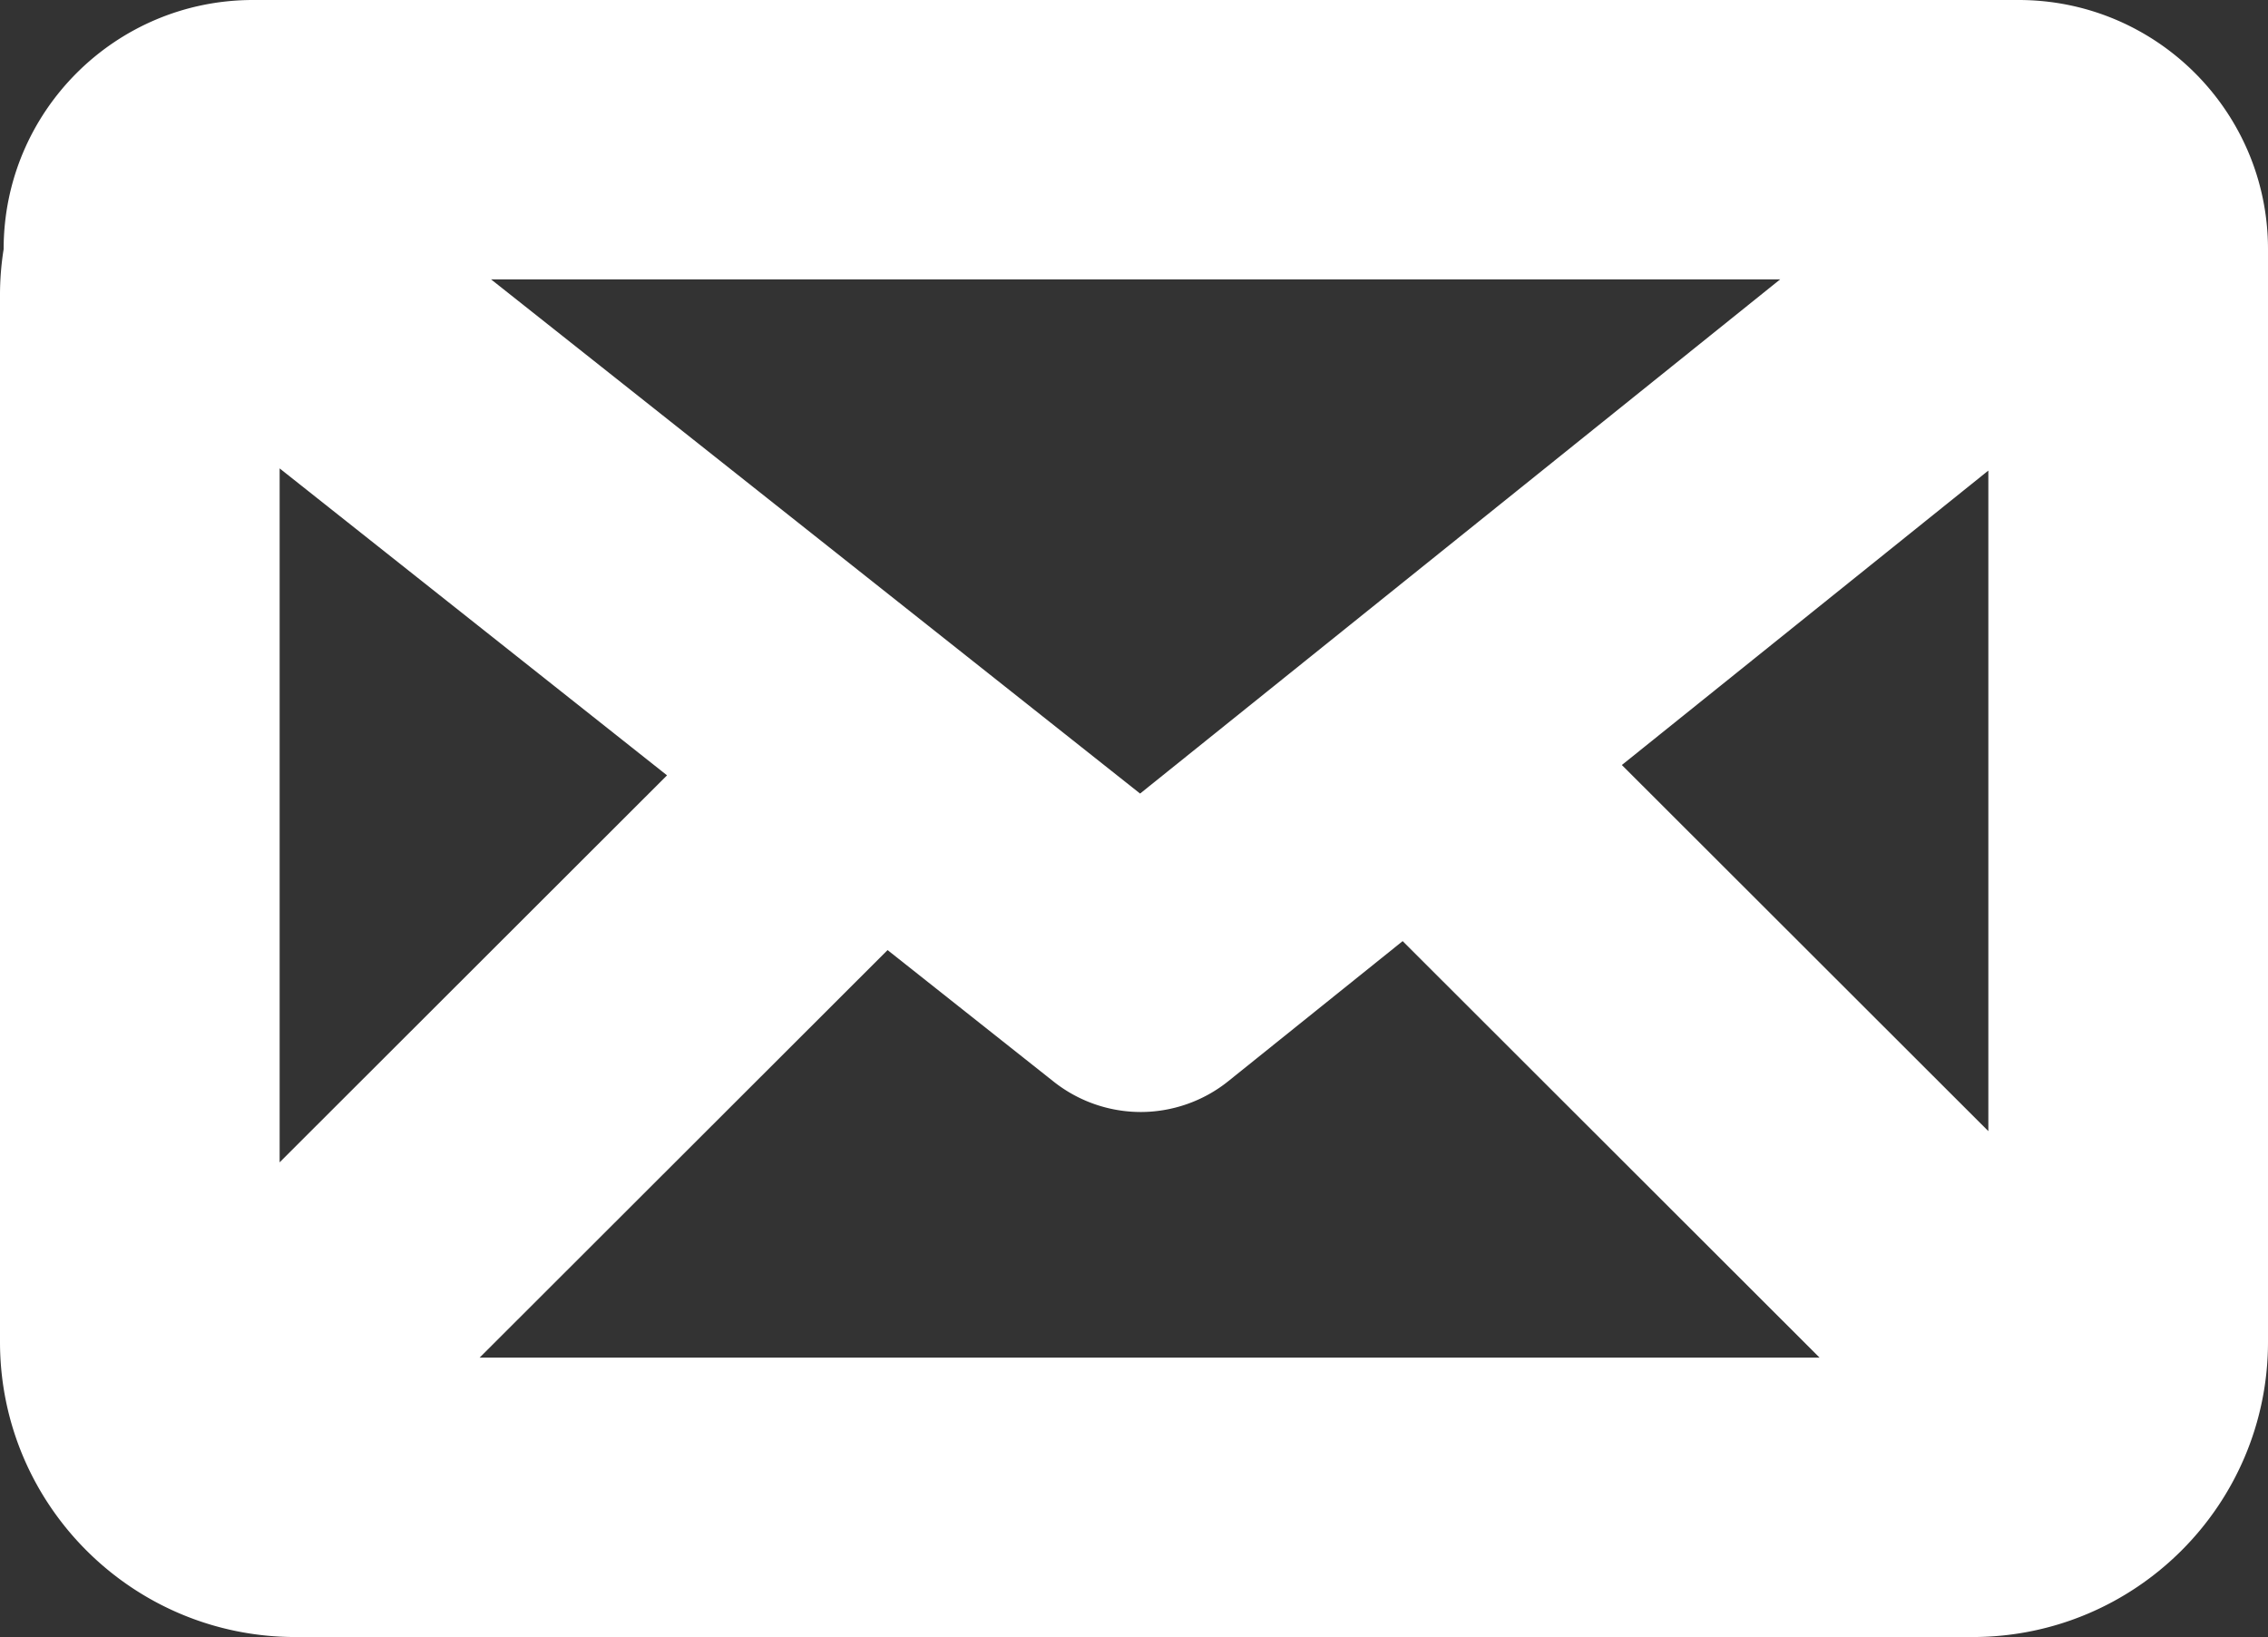 <svg xmlns="http://www.w3.org/2000/svg" width="273" height="197"><rect width="100%" height="100%" fill="#333333" stroke="none"/><path d="M242.972 0H30.462C13.88 0 .438 13.428.438 29.986A35.113 35.113 0 000 35.522v125.956C0 181.096 15.924 197 35.567 197h201.866C257.076 197 273 181.096 273 161.478V29.986C272.996 13.428 259.555 0 242.972 0zM214.28 33.62l-77.047 61.878L59.109 33.62H214.28zM33.66 139.875V56.368l46.63 36.937-46.63 46.57zm24.07 23.505l49.108-49.047 20.005 15.842a16.915 16.915 0 0010.462 3.643c3.829 0 7.579-1.322 10.545-3.71l20.988-16.854 50.189 50.126H57.728zm181.608-27.258l-44.115-44.06 44.115-35.433v79.493z" fill="#FFF"/></svg>